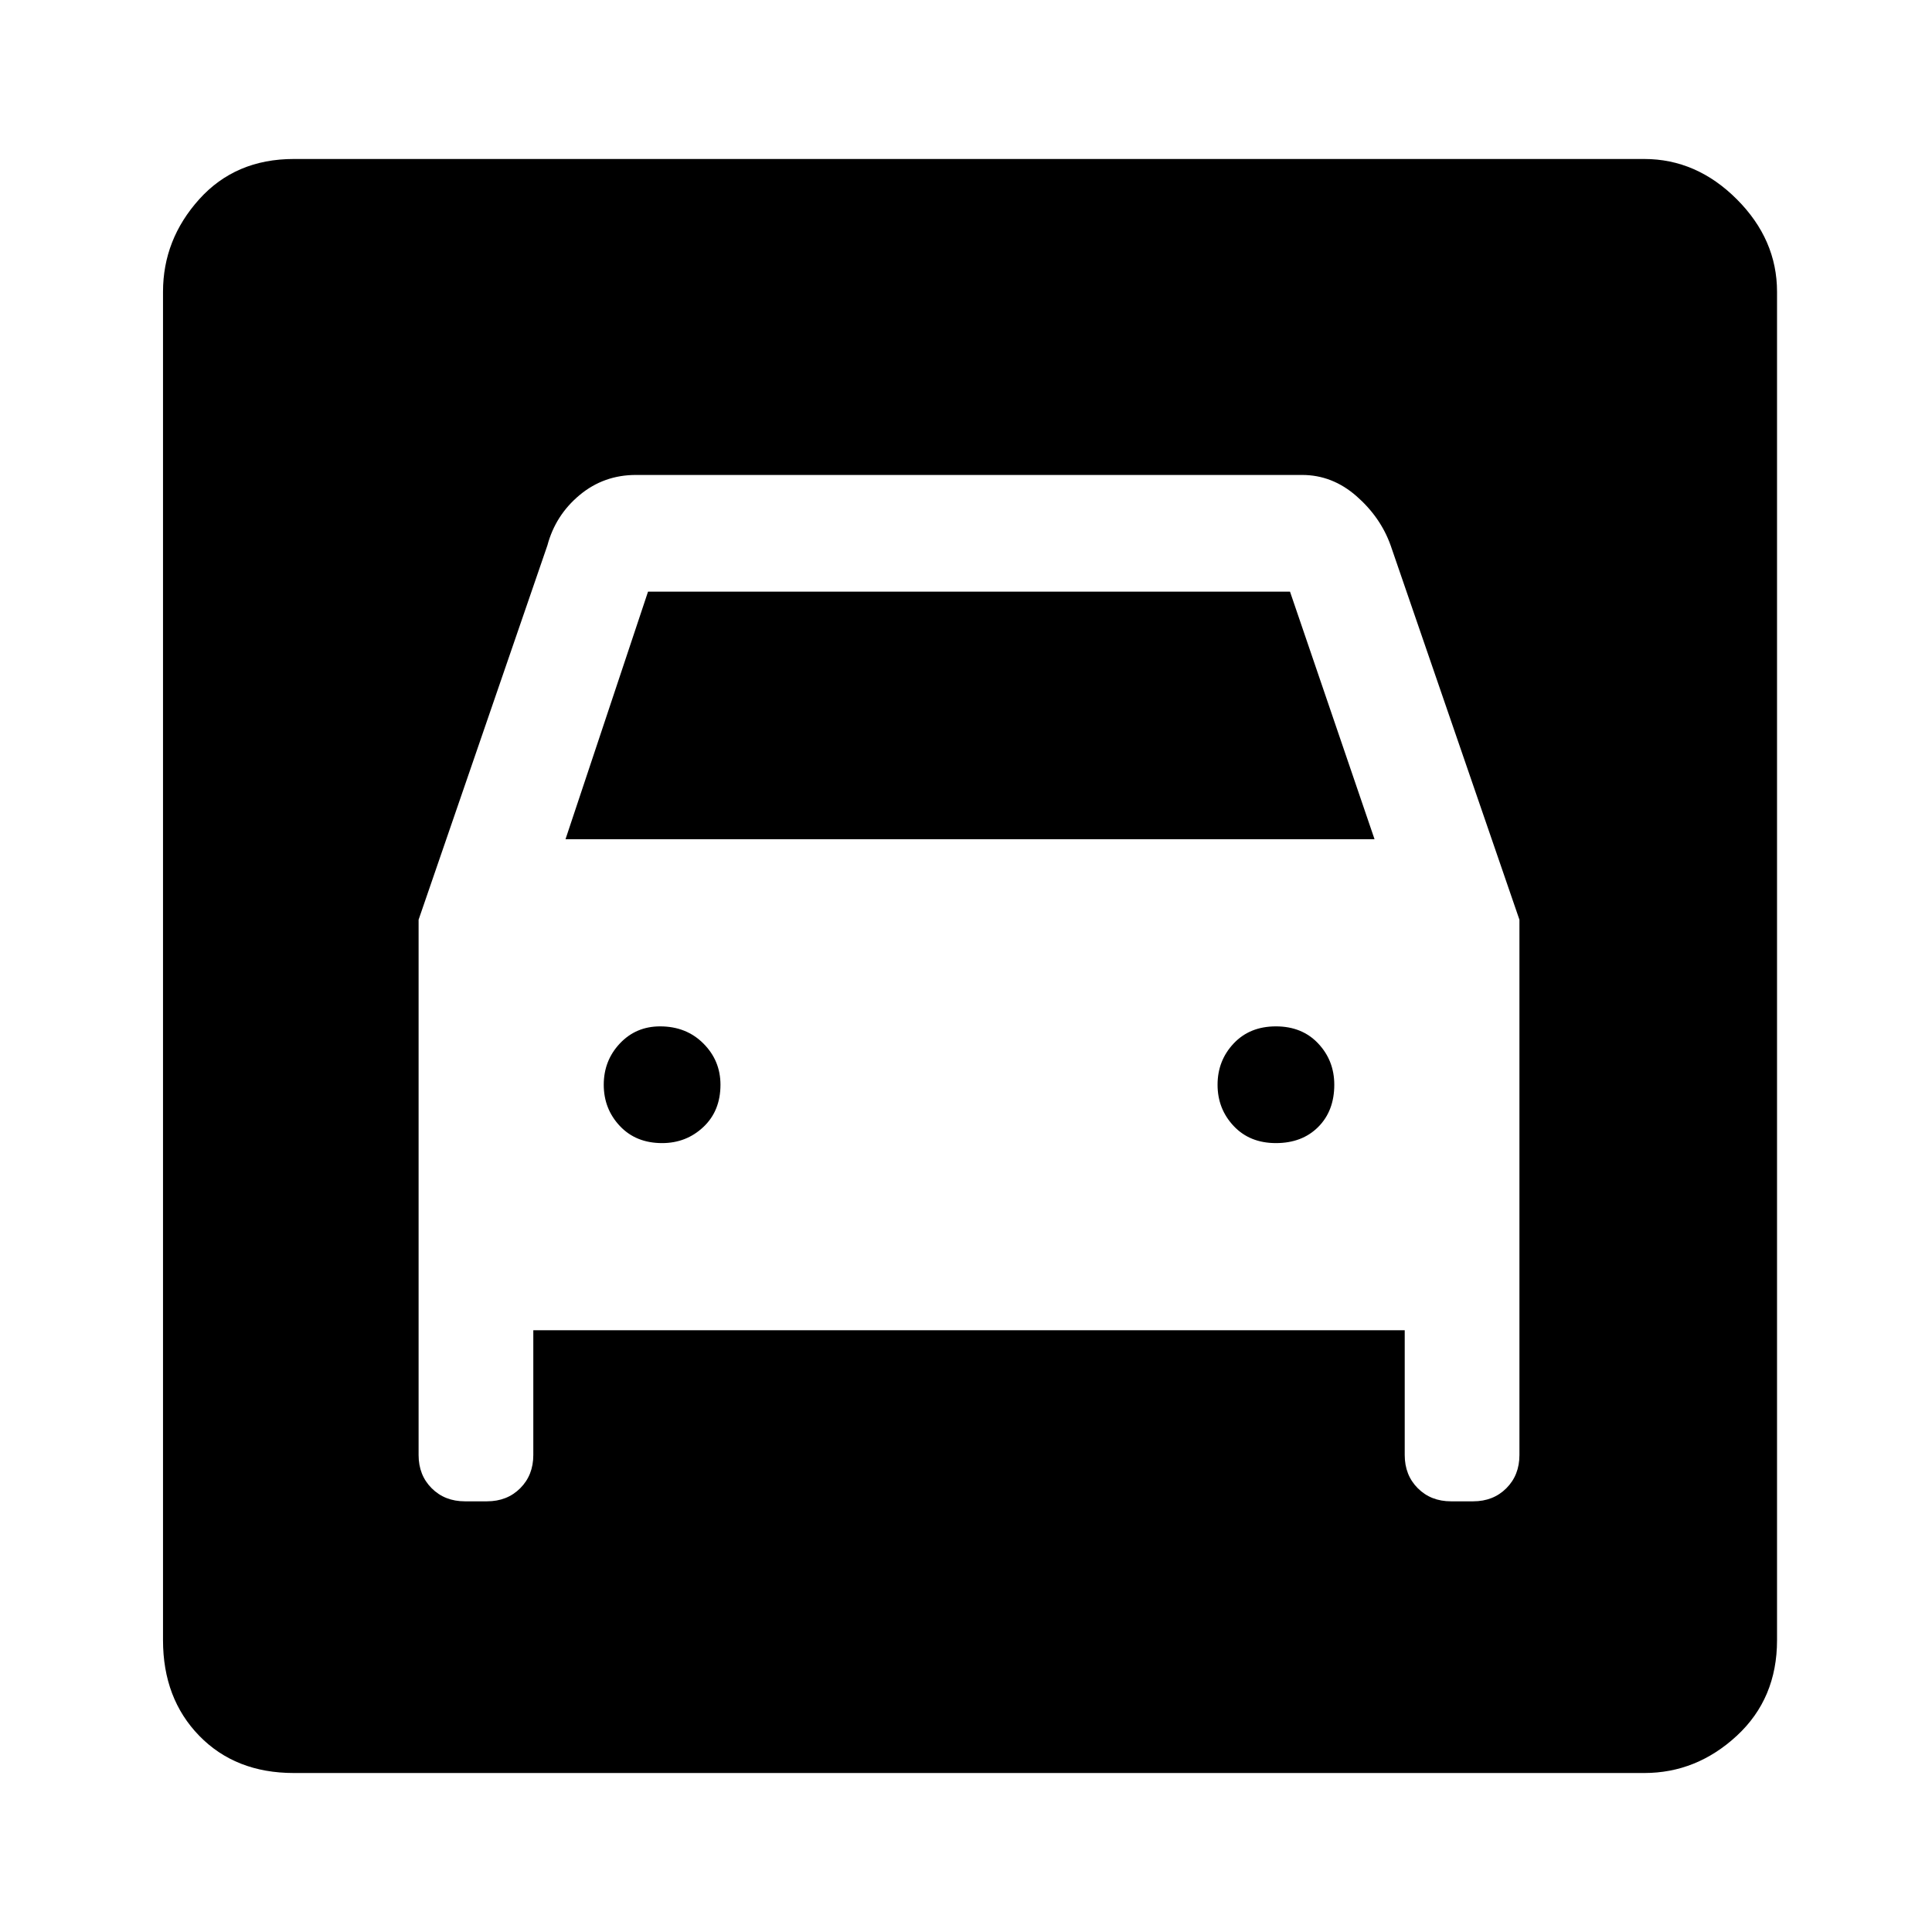 <svg xmlns="http://www.w3.org/2000/svg" height="48" width="48"><path d="M7.3 44.05q-1.45 0-2.35-.925-.9-.925-.9-2.375V7.25q0-1.3.9-2.3.9-1 2.35-1h33.55q1.3 0 2.3 1 1 1 1 2.3v33.5q0 1.45-1 2.375t-2.3.925Zm9.15-15.65q-.65 0-1.05-.425T15 26.95q0-.6.4-1.025.4-.425 1-.425.65 0 1.075.425.425.425.425 1.025 0 .65-.425 1.05t-1.025.4Zm15.25 0q-.65 0-1.05-.425t-.4-1.025q0-.6.4-1.025.4-.425 1.05-.425t1.05.425q.4.425.4 1.025 0 .65-.4 1.05t-1.05.4Zm-21.3-5.55v13.3q0 .5.325.825.325.325.825.325h.55q.5 0 .825-.325.325-.325.325-.825v-3.1H34.9v3.1q0 .5.325.825.325.325.825.325h.55q.5 0 .825-.325.325-.325.325-.825v-13.3l-3.2-9.3q-.25-.7-.85-1.225-.6-.525-1.35-.525H15.8q-.8 0-1.4.5-.6.5-.8 1.25Zm3.65-2 2.05-6.15h15.95l2.1 6.15Z"/></svg>